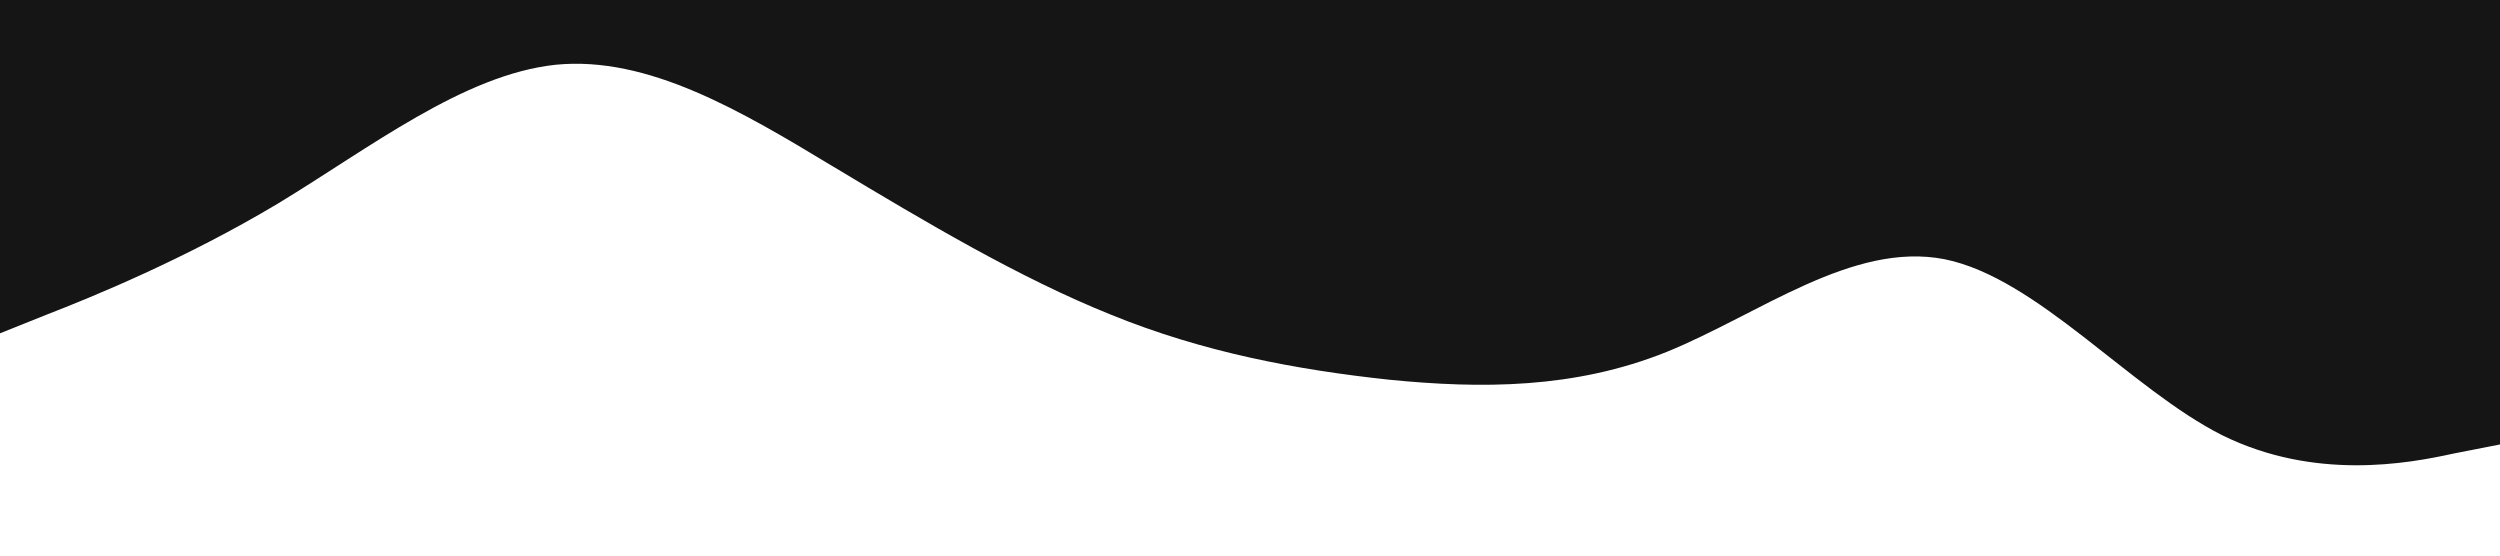 <?xml version="1.0" standalone="no"?><svg xmlns="http://www.w3.org/2000/svg" viewBox="0 0 1440 320"><path fill="#151515" fill-opacity="1" d="M0,192L26.7,181.3C53.3,171,107,149,160,117.3C213.3,85,267,43,320,37.3C373.3,32,427,64,480,96C533.3,128,587,160,640,181.3C693.3,203,747,213,800,218.7C853.3,224,907,224,960,202.7C1013.3,181,1067,139,1120,149.3C1173.3,160,1227,224,1280,250.7C1333.3,277,1387,267,1413,261.3L1440,256L1440,0L1413.3,0C1386.7,0,1333,0,1280,0C1226.7,0,1173,0,1120,0C1066.7,0,1013,0,960,0C906.7,0,853,0,800,0C746.7,0,693,0,640,0C586.7,0,533,0,480,0C426.7,0,373,0,320,0C266.7,0,213,0,160,0C106.7,0,53,0,27,0L0,0Z"></path></svg>
